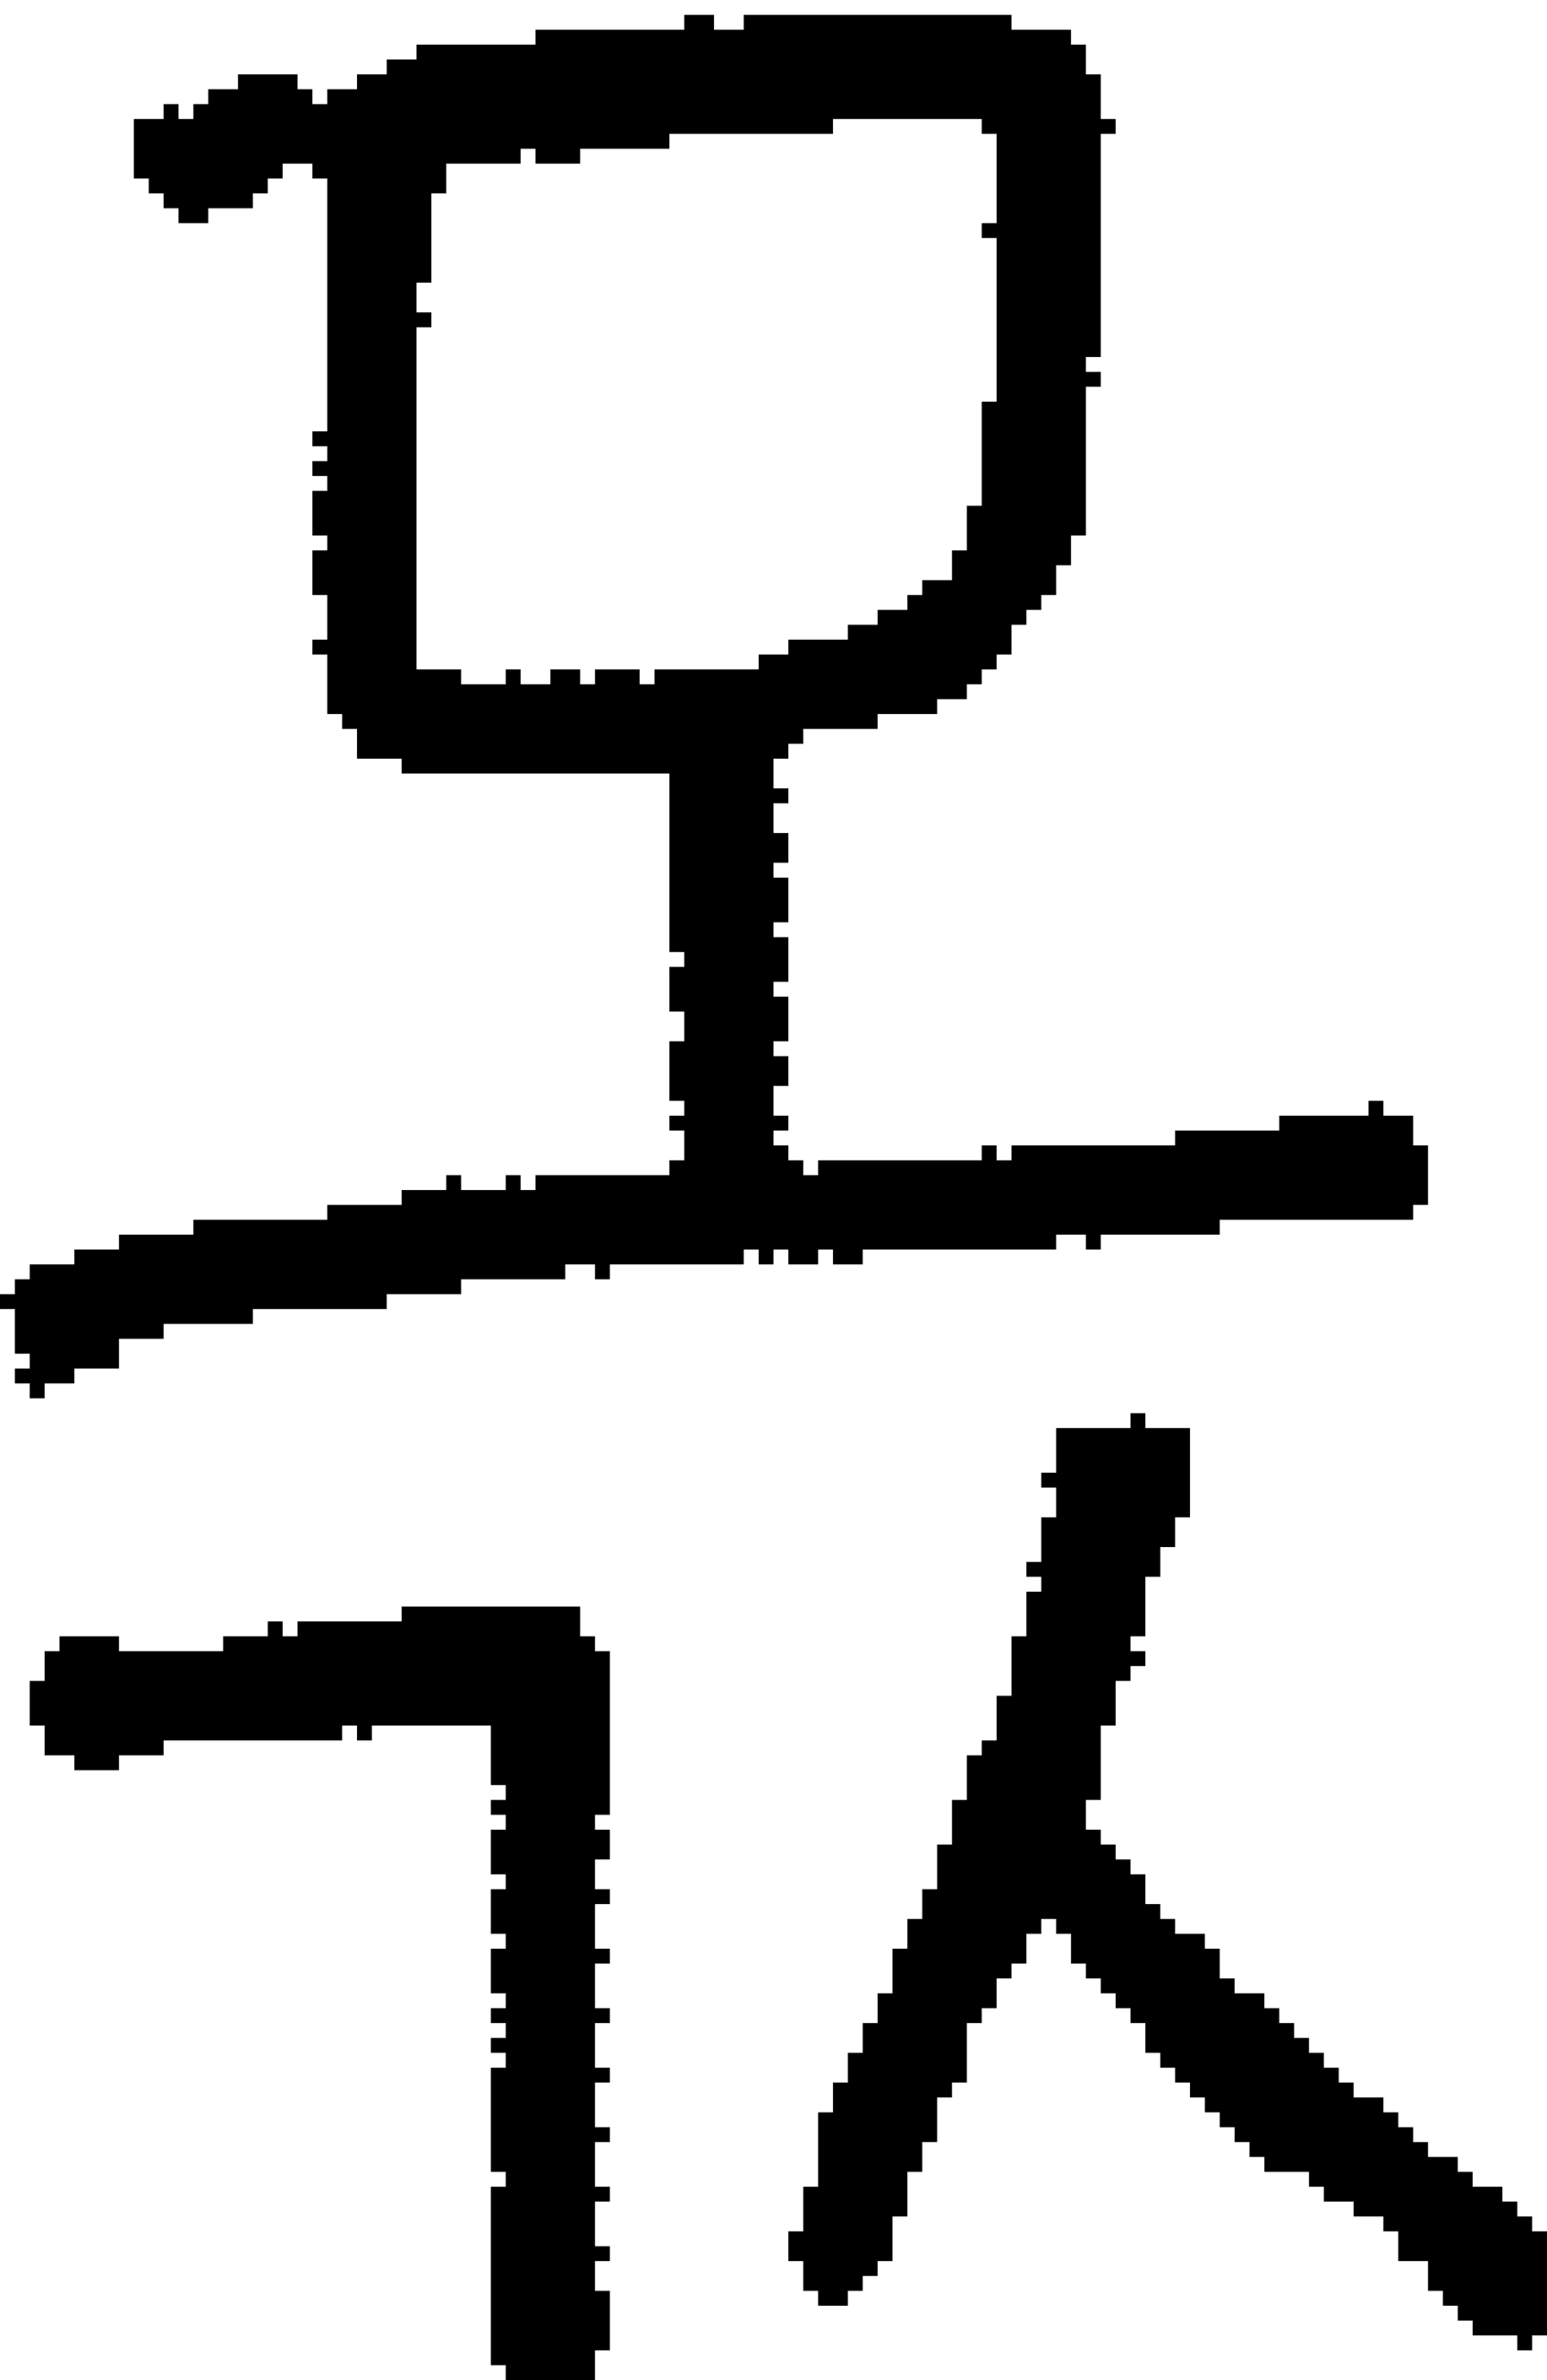 <?xml version="1.0" encoding="UTF-8" standalone="no"?>
<!DOCTYPE svg PUBLIC "-//W3C//DTD SVG 1.1//EN" 
  "http://www.w3.org/Graphics/SVG/1.1/DTD/svg11.dtd">
<svg width="104" height="160"
     xmlns="http://www.w3.org/2000/svg" version="1.1">
 <path d="  M 28,22  L 29,22  L 29,21  L 28,21  L 28,19  L 29,19  L 29,13  L 30,13  L 30,11  L 35,11  L 35,10  L 36,10  L 36,11  L 39,11  L 39,10  L 45,10  L 45,9  L 56,9  L 56,8  L 66,8  L 66,9  L 67,9  L 67,15  L 66,15  L 66,16  L 67,16  L 67,27  L 66,27  L 66,34  L 65,34  L 65,37  L 64,37  L 64,39  L 62,39  L 62,40  L 61,40  L 61,41  L 59,41  L 59,42  L 57,42  L 57,43  L 53,43  L 53,44  L 51,44  L 51,45  L 44,45  L 44,46  L 43,46  L 43,45  L 40,45  L 40,46  L 39,46  L 39,45  L 37,45  L 37,46  L 35,46  L 35,45  L 34,45  L 34,46  L 31,46  L 31,45  L 28,45  Z  M 45,52  L 45,64  L 46,64  L 46,65  L 45,65  L 45,68  L 46,68  L 46,70  L 45,70  L 45,74  L 46,74  L 46,75  L 45,75  L 45,76  L 46,76  L 46,78  L 45,78  L 45,79  L 36,79  L 36,80  L 35,80  L 35,79  L 34,79  L 34,80  L 31,80  L 31,79  L 30,79  L 30,80  L 27,80  L 27,81  L 22,81  L 22,82  L 13,82  L 13,83  L 8,83  L 8,84  L 5,84  L 5,85  L 2,85  L 2,86  L 1,86  L 1,87  L 0,87  L 0,88  L 1,88  L 1,91  L 2,91  L 2,92  L 1,92  L 1,93  L 2,93  L 2,94  L 3,94  L 3,93  L 5,93  L 5,92  L 8,92  L 8,90  L 11,90  L 11,89  L 17,89  L 17,88  L 26,88  L 26,87  L 31,87  L 31,86  L 38,86  L 38,85  L 40,85  L 40,86  L 41,86  L 41,85  L 50,85  L 50,84  L 51,84  L 51,85  L 52,85  L 52,84  L 53,84  L 53,85  L 55,85  L 55,84  L 56,84  L 56,85  L 58,85  L 58,84  L 71,84  L 71,83  L 73,83  L 73,84  L 74,84  L 74,83  L 82,83  L 82,82  L 95,82  L 95,81  L 96,81  L 96,77  L 95,77  L 95,75  L 93,75  L 93,74  L 92,74  L 92,75  L 86,75  L 86,76  L 79,76  L 79,77  L 68,77  L 68,78  L 67,78  L 67,77  L 66,77  L 66,78  L 55,78  L 55,79  L 54,79  L 54,78  L 53,78  L 53,77  L 52,77  L 52,76  L 53,76  L 53,75  L 52,75  L 52,73  L 53,73  L 53,71  L 52,71  L 52,70  L 53,70  L 53,67  L 52,67  L 52,66  L 53,66  L 53,63  L 52,63  L 52,62  L 53,62  L 53,59  L 52,59  L 52,58  L 53,58  L 53,56  L 52,56  L 52,54  L 53,54  L 53,53  L 52,53  L 52,51  L 53,51  L 53,50  L 54,50  L 54,49  L 59,49  L 59,48  L 63,48  L 63,47  L 65,47  L 65,46  L 66,46  L 66,45  L 67,45  L 67,44  L 68,44  L 68,42  L 69,42  L 69,41  L 70,41  L 70,40  L 71,40  L 71,38  L 72,38  L 72,36  L 73,36  L 73,26  L 74,26  L 74,25  L 73,25  L 73,24  L 74,24  L 74,9  L 75,9  L 75,8  L 74,8  L 74,5  L 73,5  L 73,3  L 72,3  L 72,2  L 68,2  L 68,1  L 50,1  L 50,2  L 48,2  L 48,1  L 46,1  L 46,2  L 36,2  L 36,3  L 28,3  L 28,4  L 26,4  L 26,5  L 24,5  L 24,6  L 22,6  L 22,7  L 21,7  L 21,6  L 20,6  L 20,5  L 16,5  L 16,6  L 14,6  L 14,7  L 13,7  L 13,8  L 12,8  L 12,7  L 11,7  L 11,8  L 9,8  L 9,12  L 10,12  L 10,13  L 11,13  L 11,14  L 12,14  L 12,15  L 14,15  L 14,14  L 17,14  L 17,13  L 18,13  L 18,12  L 19,12  L 19,11  L 21,11  L 21,12  L 22,12  L 22,29  L 21,29  L 21,30  L 22,30  L 22,31  L 21,31  L 21,32  L 22,32  L 22,33  L 21,33  L 21,36  L 22,36  L 22,37  L 21,37  L 21,40  L 22,40  L 22,43  L 21,43  L 21,44  L 22,44  L 22,48  L 23,48  L 23,49  L 24,49  L 24,51  L 27,51  L 27,52  Z  " style="fill:rgb(0, 0, 0); fill-opacity:1.000; stroke:none;" />
 <path d="  M 40,148  L 41,148  L 41,147  L 40,147  L 40,144  L 41,144  L 41,143  L 40,143  L 40,140  L 41,140  L 41,139  L 40,139  L 40,136  L 41,136  L 41,135  L 40,135  L 40,132  L 41,132  L 41,131  L 40,131  L 40,128  L 41,128  L 41,127  L 40,127  L 40,125  L 41,125  L 41,123  L 40,123  L 40,122  L 41,122  L 41,111  L 40,111  L 40,110  L 39,110  L 39,108  L 27,108  L 27,109  L 20,109  L 20,110  L 19,110  L 19,109  L 18,109  L 18,110  L 15,110  L 15,111  L 8,111  L 8,110  L 4,110  L 4,111  L 3,111  L 3,113  L 2,113  L 2,116  L 3,116  L 3,118  L 5,118  L 5,119  L 8,119  L 8,118  L 11,118  L 11,117  L 23,117  L 23,116  L 24,116  L 24,117  L 25,117  L 25,116  L 33,116  L 33,120  L 34,120  L 34,121  L 33,121  L 33,122  L 34,122  L 34,123  L 33,123  L 33,126  L 34,126  L 34,127  L 33,127  L 33,130  L 34,130  L 34,131  L 33,131  L 33,134  L 34,134  L 34,135  L 33,135  L 33,136  L 34,136  L 34,137  L 33,137  L 33,138  L 34,138  L 34,139  L 33,139  L 33,146  L 34,146  L 34,147  L 33,147  L 33,159  L 34,159  L 34,160  L 40,160  L 40,158  L 41,158  L 41,154  L 40,154  L 40,152  L 41,152  L 41,151  L 40,151  Z  " style="fill:rgb(0, 0, 0); fill-opacity:1.000; stroke:none;" />
 <path d="  M 75,125  L 75,124  L 74,124  L 74,123  L 73,123  L 73,121  L 74,121  L 74,116  L 75,116  L 75,113  L 76,113  L 76,112  L 77,112  L 77,111  L 76,111  L 76,110  L 77,110  L 77,106  L 78,106  L 78,104  L 79,104  L 79,102  L 80,102  L 80,96  L 77,96  L 77,95  L 76,95  L 76,96  L 71,96  L 71,99  L 70,99  L 70,100  L 71,100  L 71,102  L 70,102  L 70,105  L 69,105  L 69,106  L 70,106  L 70,107  L 69,107  L 69,110  L 68,110  L 68,114  L 67,114  L 67,117  L 66,117  L 66,118  L 65,118  L 65,121  L 64,121  L 64,124  L 63,124  L 63,127  L 62,127  L 62,129  L 61,129  L 61,131  L 60,131  L 60,134  L 59,134  L 59,136  L 58,136  L 58,138  L 57,138  L 57,140  L 56,140  L 56,142  L 55,142  L 55,147  L 54,147  L 54,150  L 53,150  L 53,152  L 54,152  L 54,154  L 55,154  L 55,155  L 57,155  L 57,154  L 58,154  L 58,153  L 59,153  L 59,152  L 60,152  L 60,149  L 61,149  L 61,146  L 62,146  L 62,144  L 63,144  L 63,141  L 64,141  L 64,140  L 65,140  L 65,136  L 66,136  L 66,135  L 67,135  L 67,133  L 68,133  L 68,132  L 69,132  L 69,130  L 70,130  L 70,129  L 71,129  L 71,130  L 72,130  L 72,132  L 73,132  L 73,133  L 74,133  L 74,134  L 75,134  L 75,135  L 76,135  L 76,136  L 77,136  L 77,138  L 78,138  L 78,139  L 79,139  L 79,140  L 80,140  L 80,141  L 81,141  L 81,142  L 82,142  L 82,143  L 83,143  L 83,144  L 84,144  L 84,145  L 85,145  L 85,146  L 88,146  L 88,147  L 89,147  L 89,148  L 91,148  L 91,149  L 93,149  L 93,150  L 94,150  L 94,152  L 96,152  L 96,154  L 97,154  L 97,155  L 98,155  L 98,156  L 99,156  L 99,157  L 102,157  L 102,158  L 103,158  L 103,157  L 104,157  L 104,150  L 103,150  L 103,149  L 102,149  L 102,148  L 101,148  L 101,147  L 99,147  L 99,146  L 98,146  L 98,145  L 96,145  L 96,144  L 95,144  L 95,143  L 94,143  L 94,142  L 93,142  L 93,141  L 91,141  L 91,140  L 90,140  L 90,139  L 89,139  L 89,138  L 88,138  L 88,137  L 87,137  L 87,136  L 86,136  L 86,135  L 85,135  L 85,134  L 83,134  L 83,133  L 82,133  L 82,131  L 81,131  L 81,130  L 79,130  L 79,129  L 78,129  L 78,128  L 77,128  L 77,126  L 76,126  L 76,125  Z  " style="fill:rgb(0, 0, 0); fill-opacity:1.000; stroke:none;" />
</svg>
